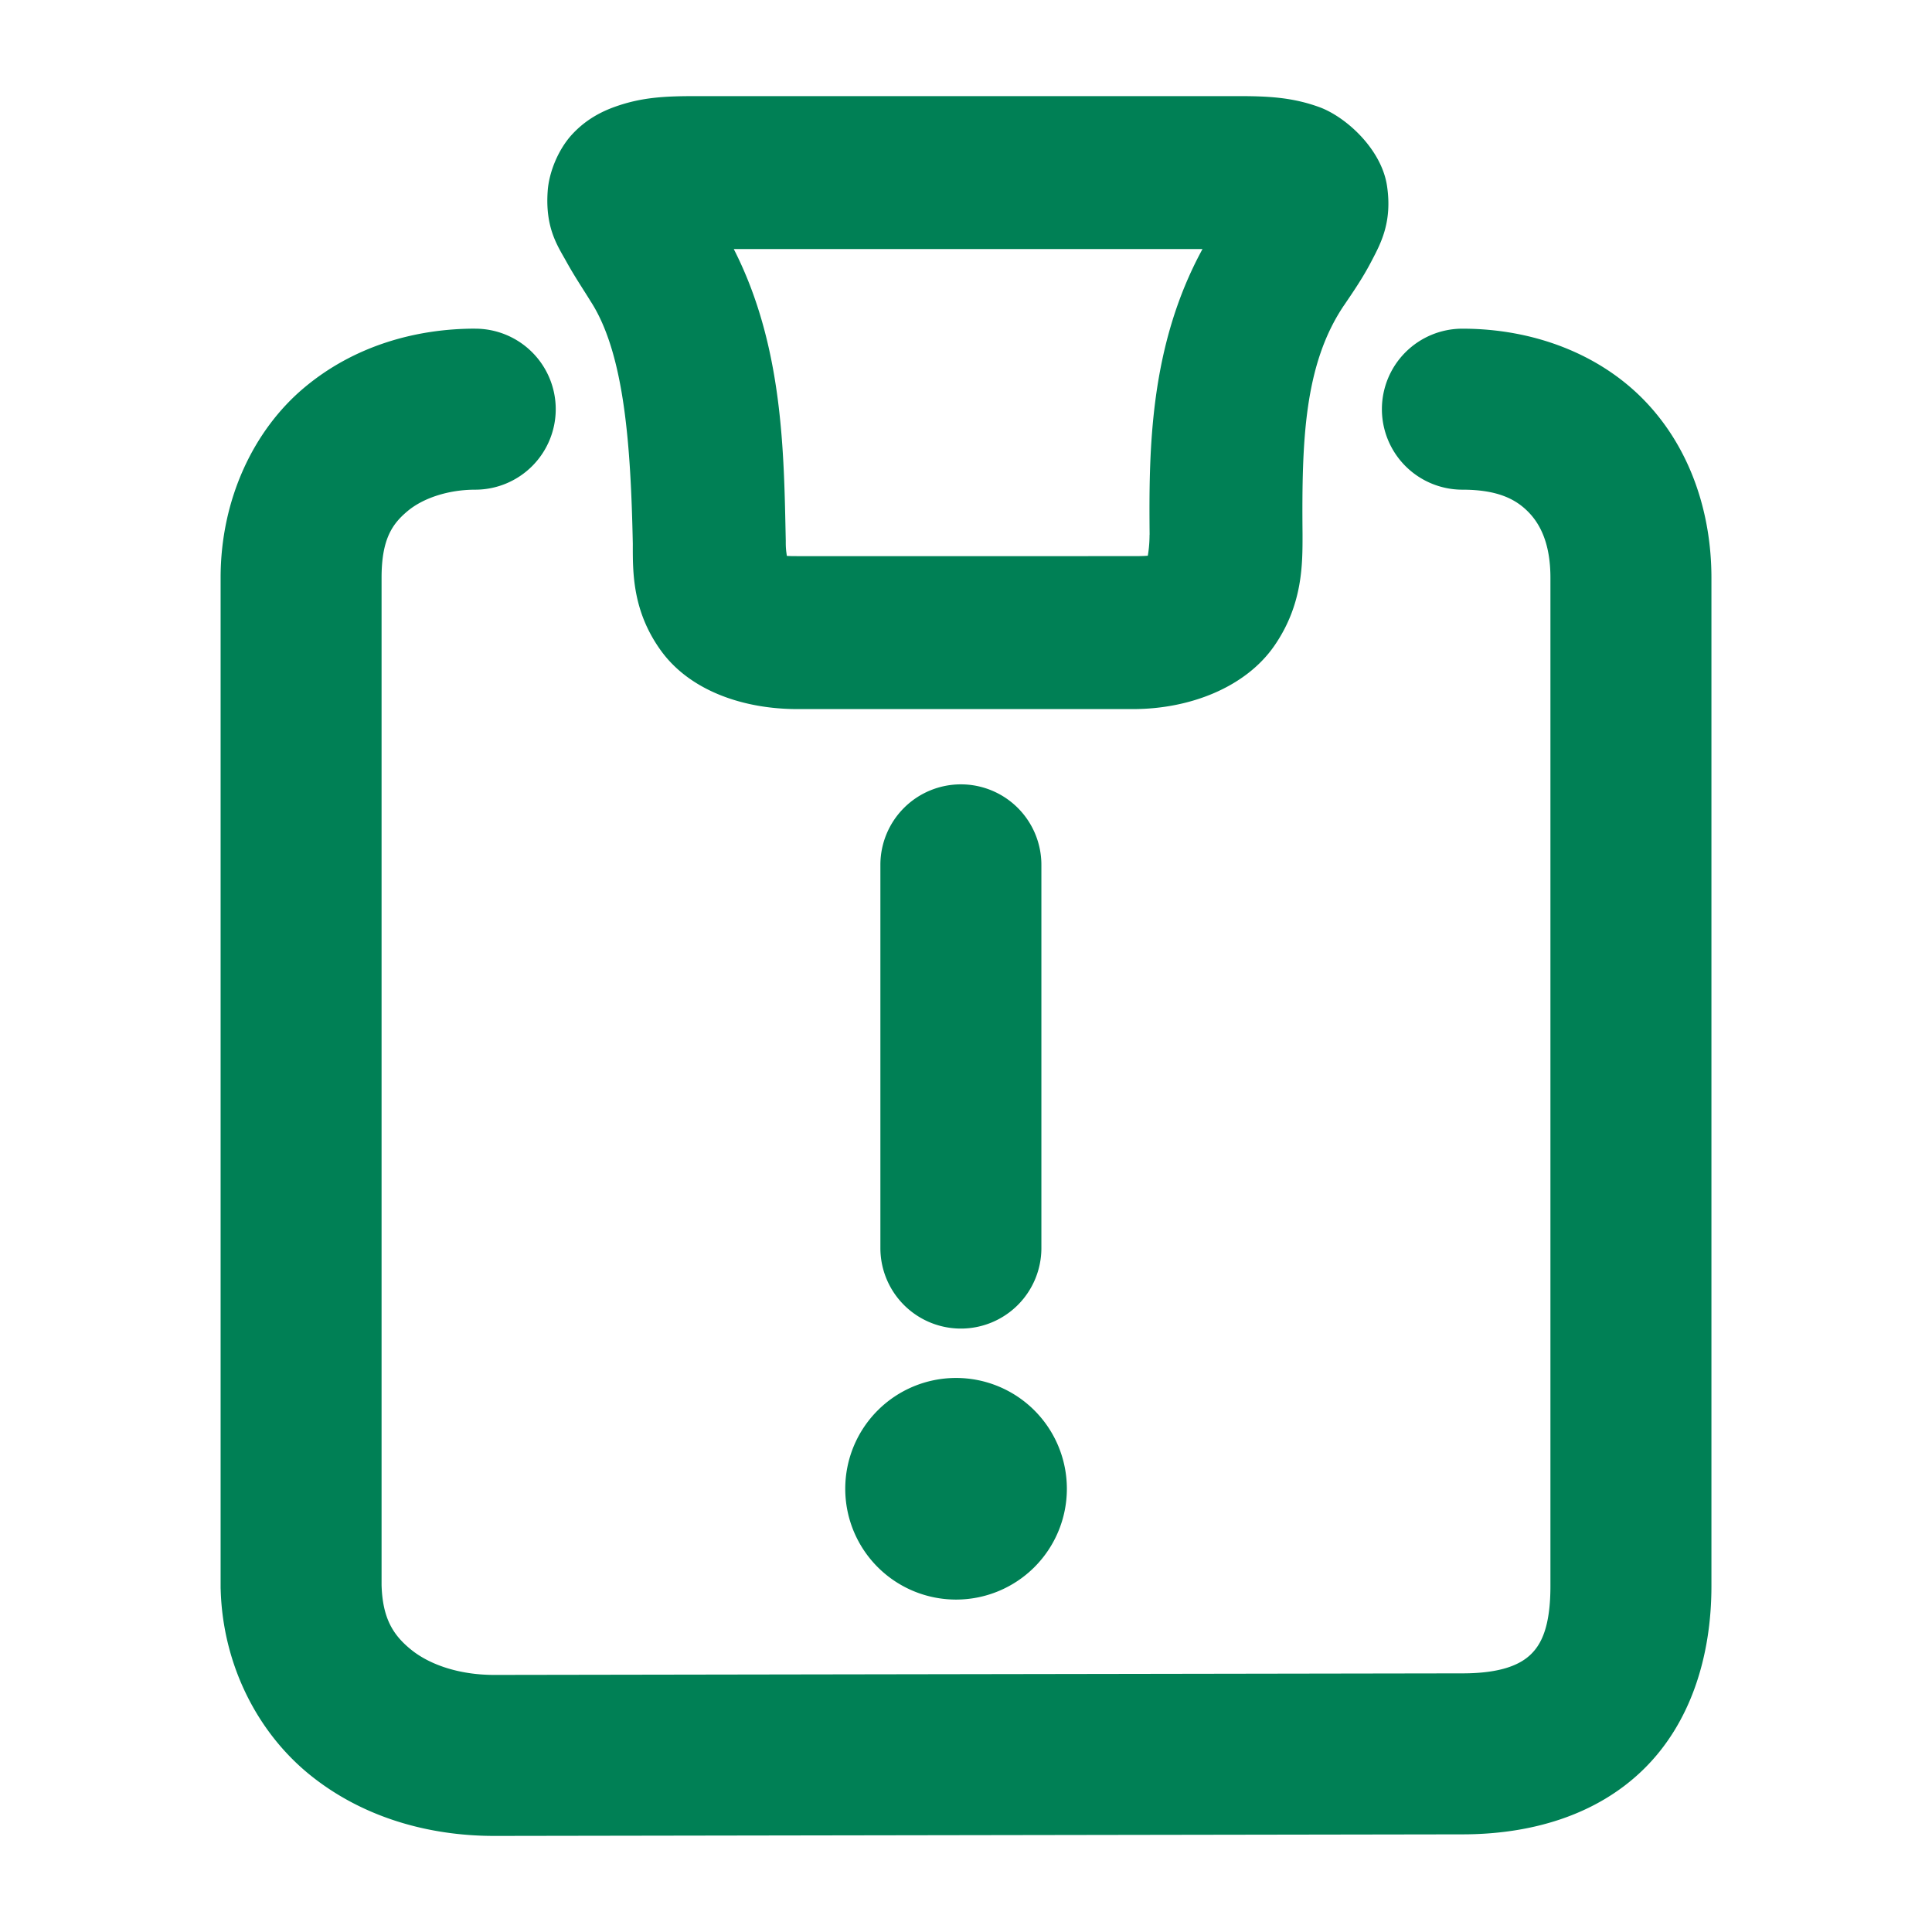 <svg xmlns="http://www.w3.org/2000/svg" width="48" height="48">
	<path d="m 17.309,2.388 c -0.761,0 -1.347,0.022 -2.023,0.262 -0.338,0.12 -0.727,0.315 -1.074,0.691 -0.347,0.377 -0.573,0.944 -0.605,1.406 -0.066,0.925 0.254,1.372 0.465,1.754 0.211,0.381 0.424,0.694 0.611,1 a 1.9,1.9 0 0 0 0.014,0.021 c 0.825,1.311 0.975,3.592 1.025,5.988 -7.32e-4,0.699 -0.016,1.663 0.697,2.652 0.726,1.006 2.061,1.455 3.389,1.455 h 8.342 c 1.413,0 2.797,-0.542 3.51,-1.572 0.713,-1.031 0.701,-2.043 0.701,-2.768 a 1.9,1.9 0 0 0 0,-0.016 c -0.021,-2.309 0.04,-4.203 1.027,-5.67 l 0.002,-0.002 C 33.62,7.249 33.857,6.907 34.076,6.485 34.296,6.063 34.598,5.523 34.459,4.612 34.32,3.702 33.438,2.9 32.772,2.659 32.105,2.418 31.508,2.388 30.764,2.388 Z m 0.922,3.799 h 11.645 c -1.316,2.414 -1.334,4.986 -1.314,7.109 l -0.002,-0.018 c 0,0.253 -0.026,0.426 -0.043,0.529 -0.057,0.003 -0.104,0.01 -0.367,0.01 H 19.807 c -0.191,0 -0.189,-0.003 -0.258,-0.006 -0.012,-0.091 -0.027,-0.163 -0.027,-0.34 a 1.9,1.9 0 0 0 0,-0.041 C 19.476,11.253 19.461,8.599 18.23,6.187 Z M 11.807,8.165 c -1.47,0 -3.007,0.423 -4.254,1.471 -1.247,1.048 -2.072,2.763 -2.072,4.719 v 25.088 a 2,2 0 0 0 0.002,0.059 c 0.055,1.869 0.917,3.539 2.209,4.588 1.292,1.048 2.925,1.523 4.59,1.523 a 2,2 0 0 0 0.004,0 l 24.047,-0.039 c 1.679,0 3.311,-0.459 4.488,-1.604 1.177,-1.144 1.699,-2.808 1.699,-4.566 V 14.355 c 0,-1.64 -0.538,-3.236 -1.658,-4.398 -1.12,-1.162 -2.763,-1.791 -4.529,-1.791 a 2,2 0 0 0 -2,2 2,2 0 0 0 2,2 c 0.889,0 1.34,0.244 1.65,0.566 0.31,0.322 0.537,0.819 0.537,1.623 v 25.049 c 0,1.032 -0.236,1.454 -0.486,1.697 -0.25,0.243 -0.712,0.473 -1.701,0.473 a 2,2 0 0 0 -0.004,0 l -24.047,0.039 c -0.896,0 -1.622,-0.265 -2.07,-0.629 C 9.763,40.62 9.505,40.204 9.48,39.382 V 14.355 c 0,-0.959 0.265,-1.338 0.645,-1.656 0.379,-0.319 1.005,-0.533 1.682,-0.533 a 2,2 0 0 0 2,-2 2,2 0 0 0 -2,-2 z m 12.066,11.322 a 2,2 0 0 0 -2,2 v 9.521 a 2,2 0 0 0 2,2 2,2 0 0 0 2,-2 v -9.521 a 2,2 0 0 0 -2,-2 z m -0.121,14.748 a 2.753,2.753 0 0 0 -2.752,2.752 2.753,2.753 0 0 0 2.752,2.754 2.753,2.753 0 0 0 2.754,-2.754 2.753,2.753 0 0 0 -2.754,-2.752 z" fill="#008055"/>
</svg>

